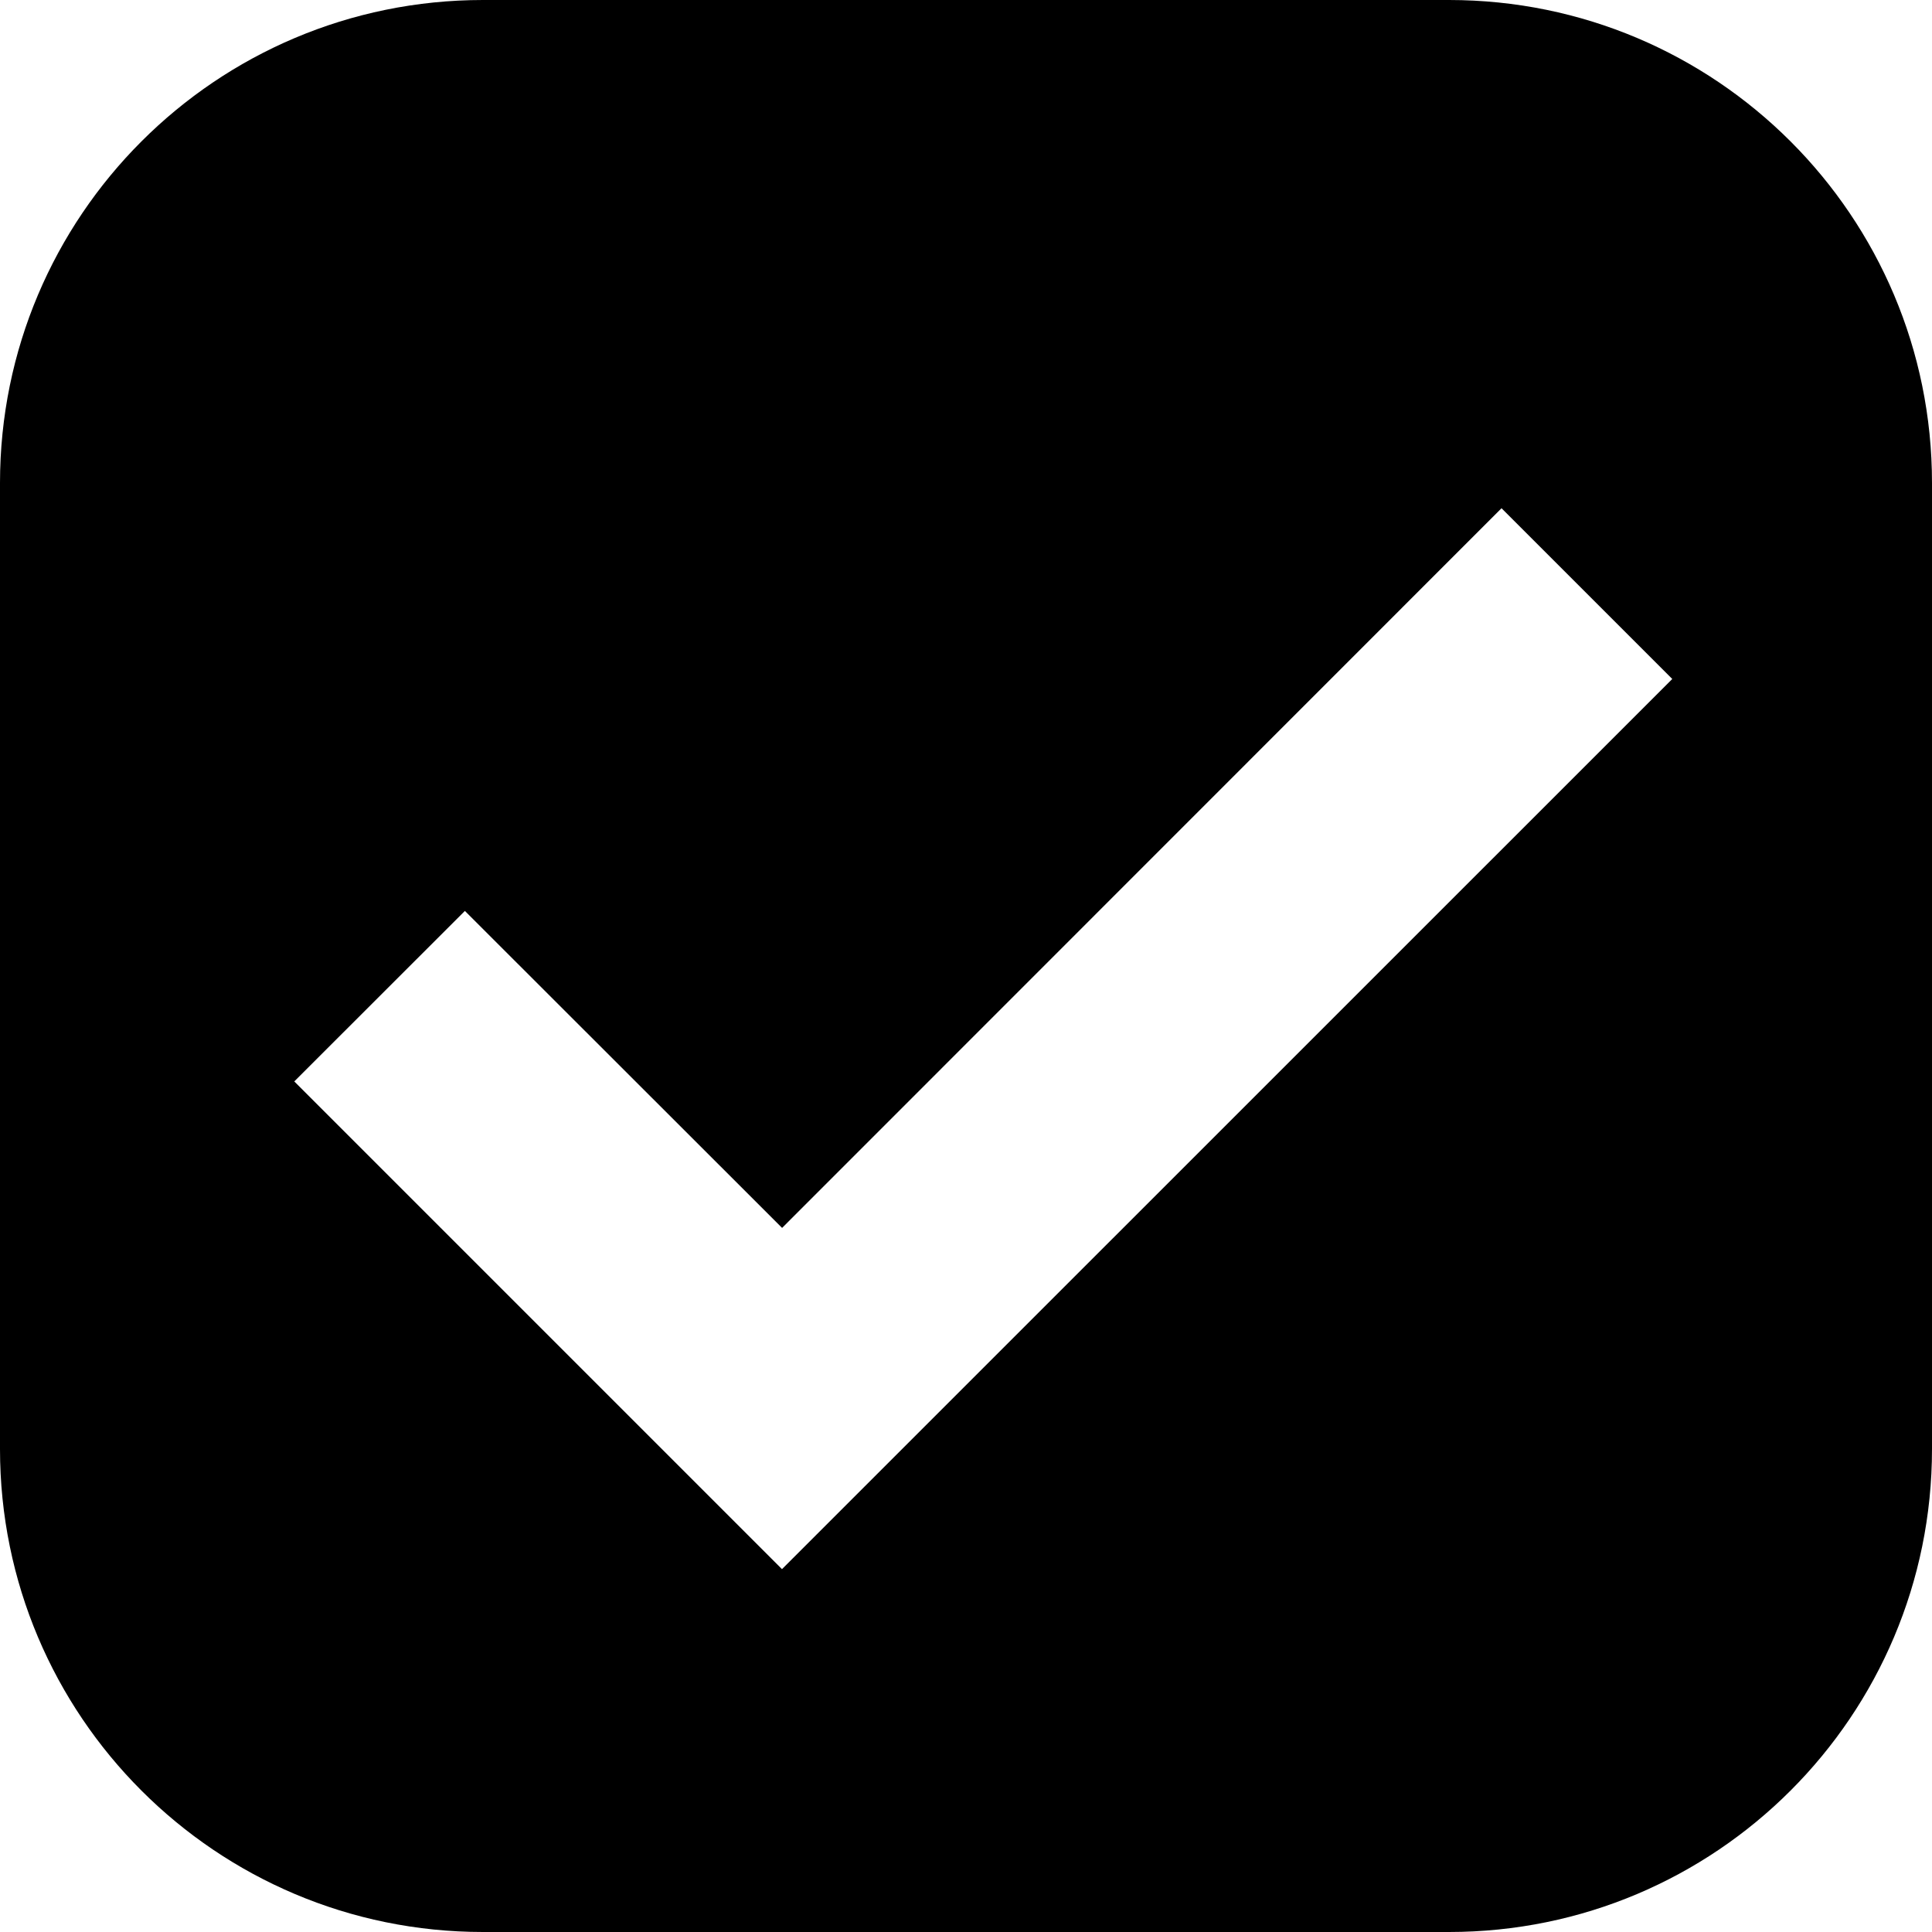 <svg xmlns="http://www.w3.org/2000/svg" viewBox="0 0 16 16">
  <path d="M12 0H4C1.79 0 0 1.79 0 4v8c0 2.21 1.79 4 4 4h8c2.21 0 4-1.79 4-4V4c0-2.21-1.79-4-4-4zM6.477 12.996l-4.04-4.04L3.85 7.544l2.627 2.625 5.958-5.96 1.414 1.414-7.374 7.373z"/>
</svg>
